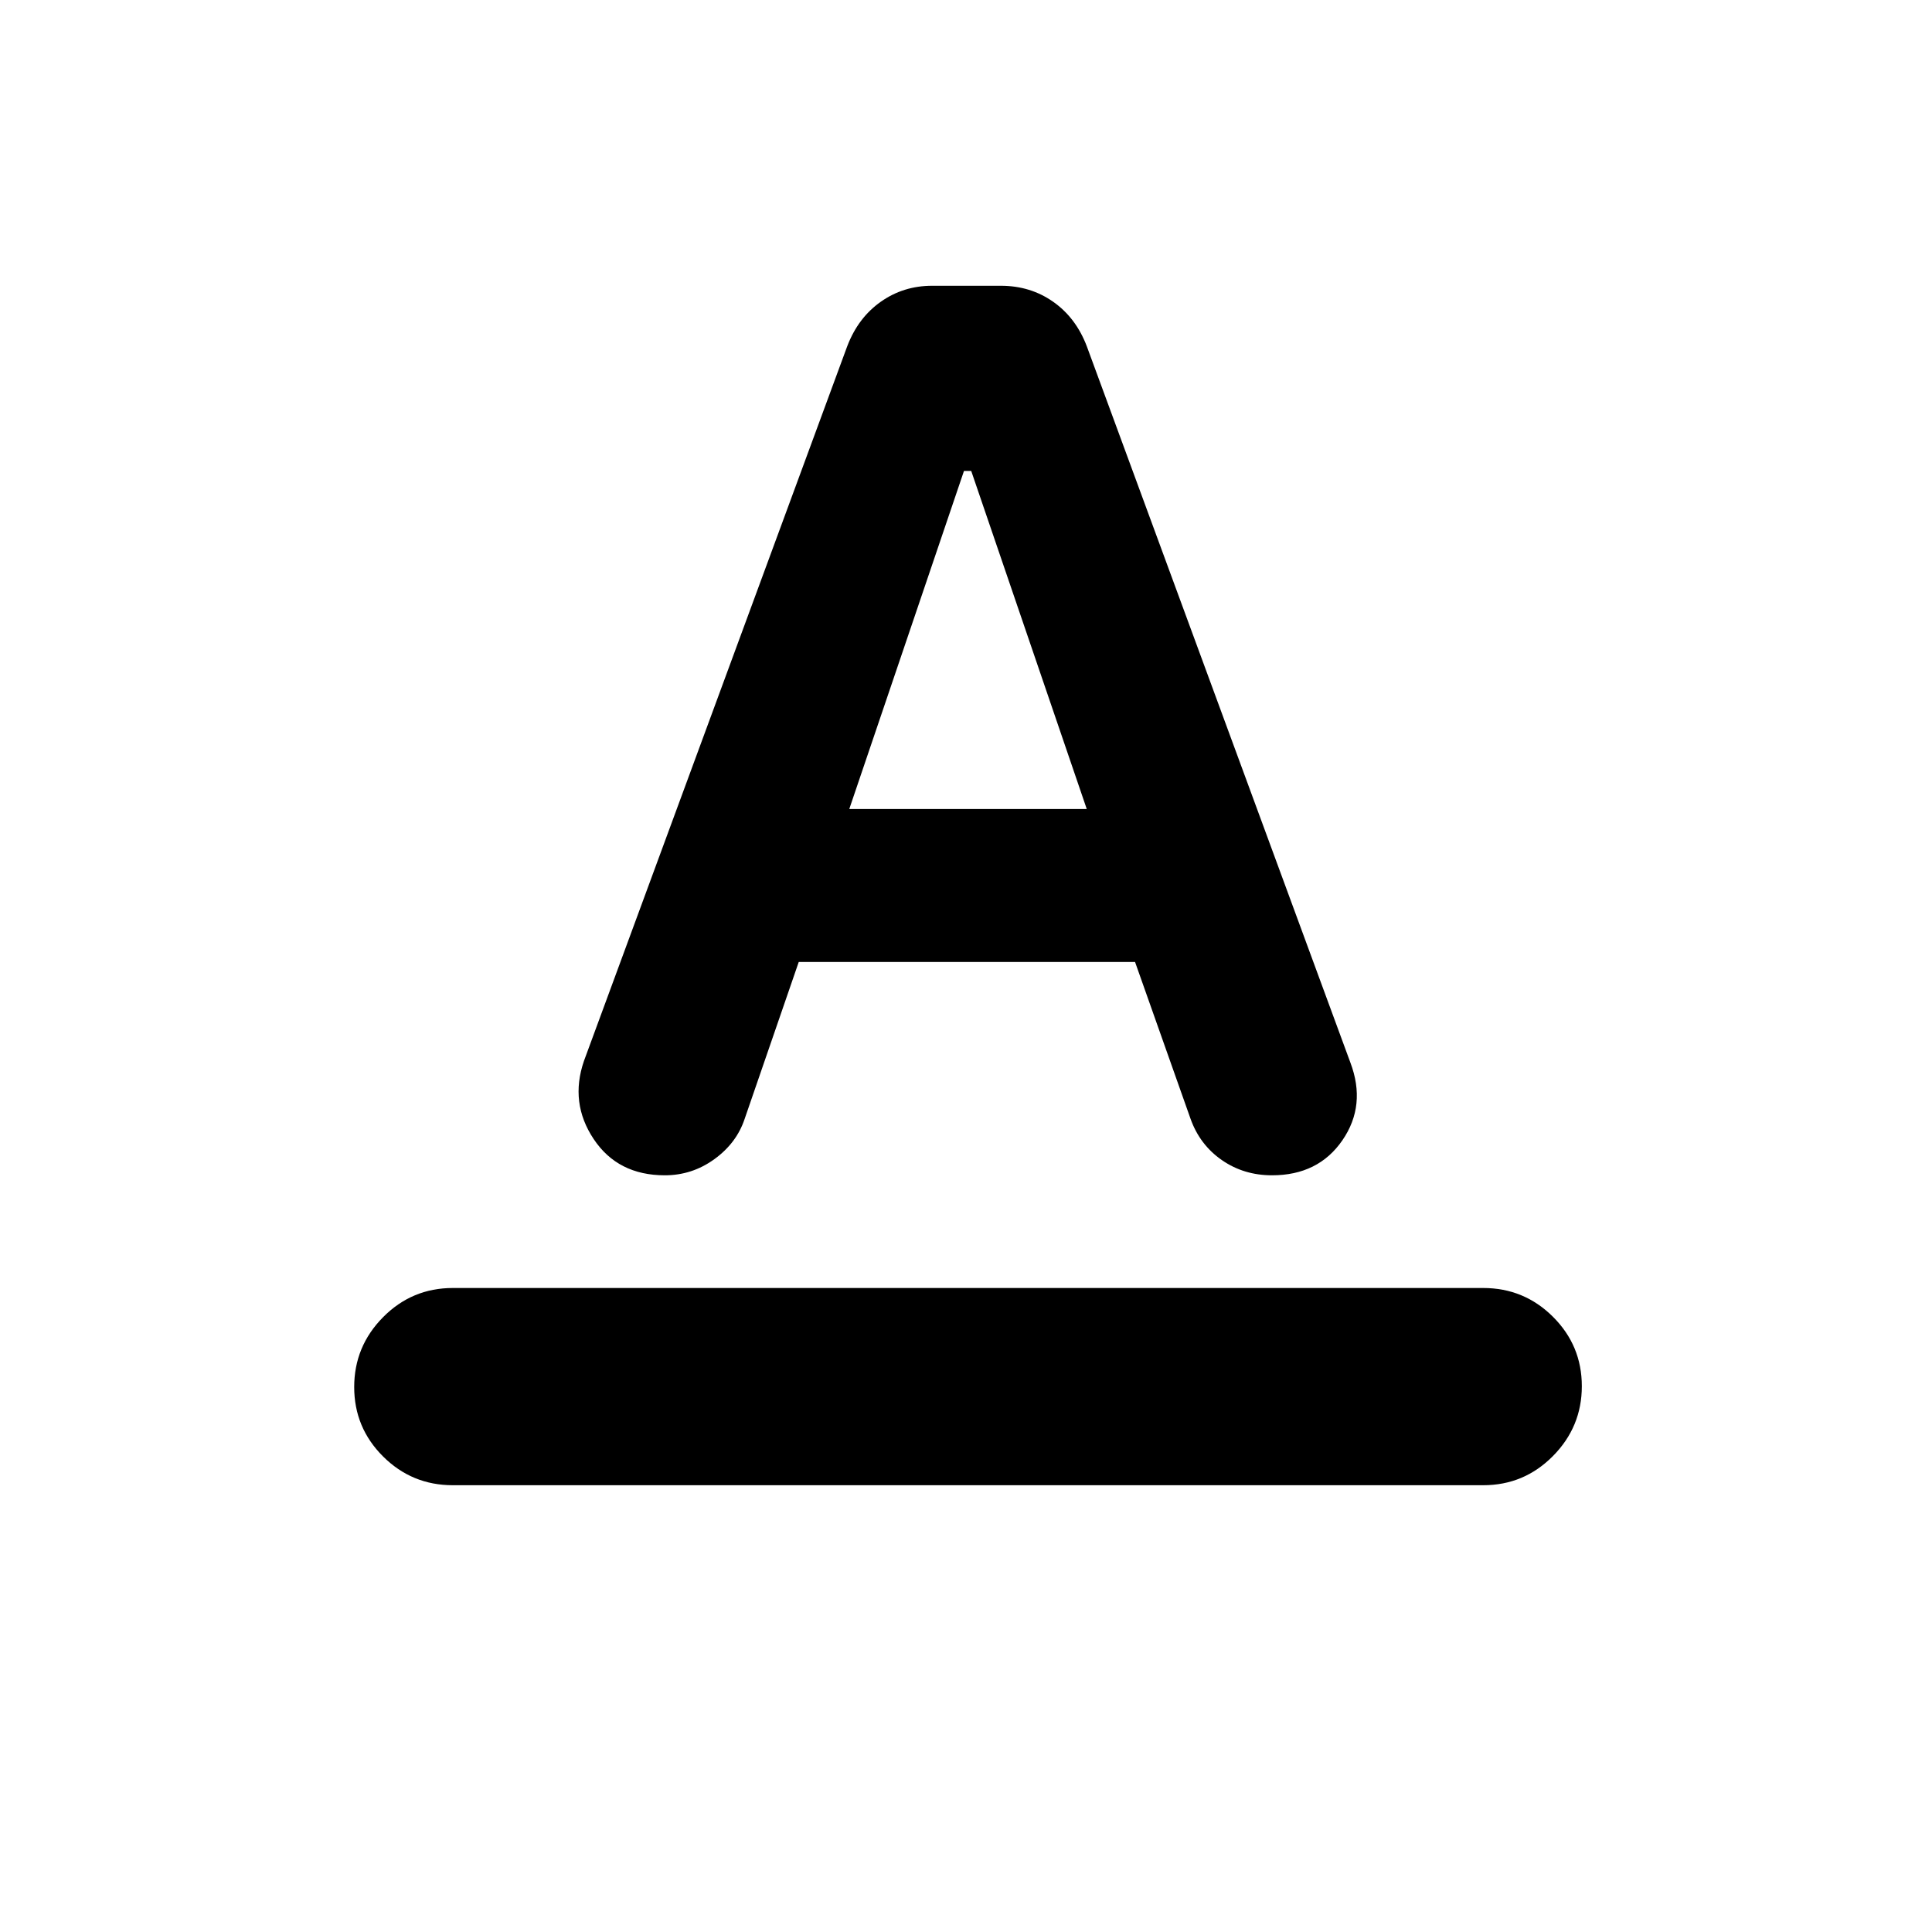 <svg xmlns="http://www.w3.org/2000/svg" height="20" viewBox="0 -960 960 960" width="20"><path d="M225-222q-20.3 0-34.65-14.29Q176-250.58 176-270.79t14.35-34.71Q204.7-320 225-320h512q20.3 0 34.65 14.29Q786-291.42 786-271.21t-14.35 34.71Q757.3-222 737-222H225Zm65.17-210.84L421-788q5.39-14.13 16.65-22.06 11.26-7.94 25.48-7.94h34.21q14.66 0 25.96 7.94 11.31 7.93 16.7 22.06l131 356q8 21.19-3.97 38.6-11.97 17.4-34.97 17.4-14.06 0-24.96-7.58-10.91-7.59-15.5-20.42L564-482H396.89L370-404q-4 12-15.06 20t-24.59 8Q307-376 295-394t-4.83-38.84ZM422-558h118l-57.41-168H479l-57 168Z"/></svg>